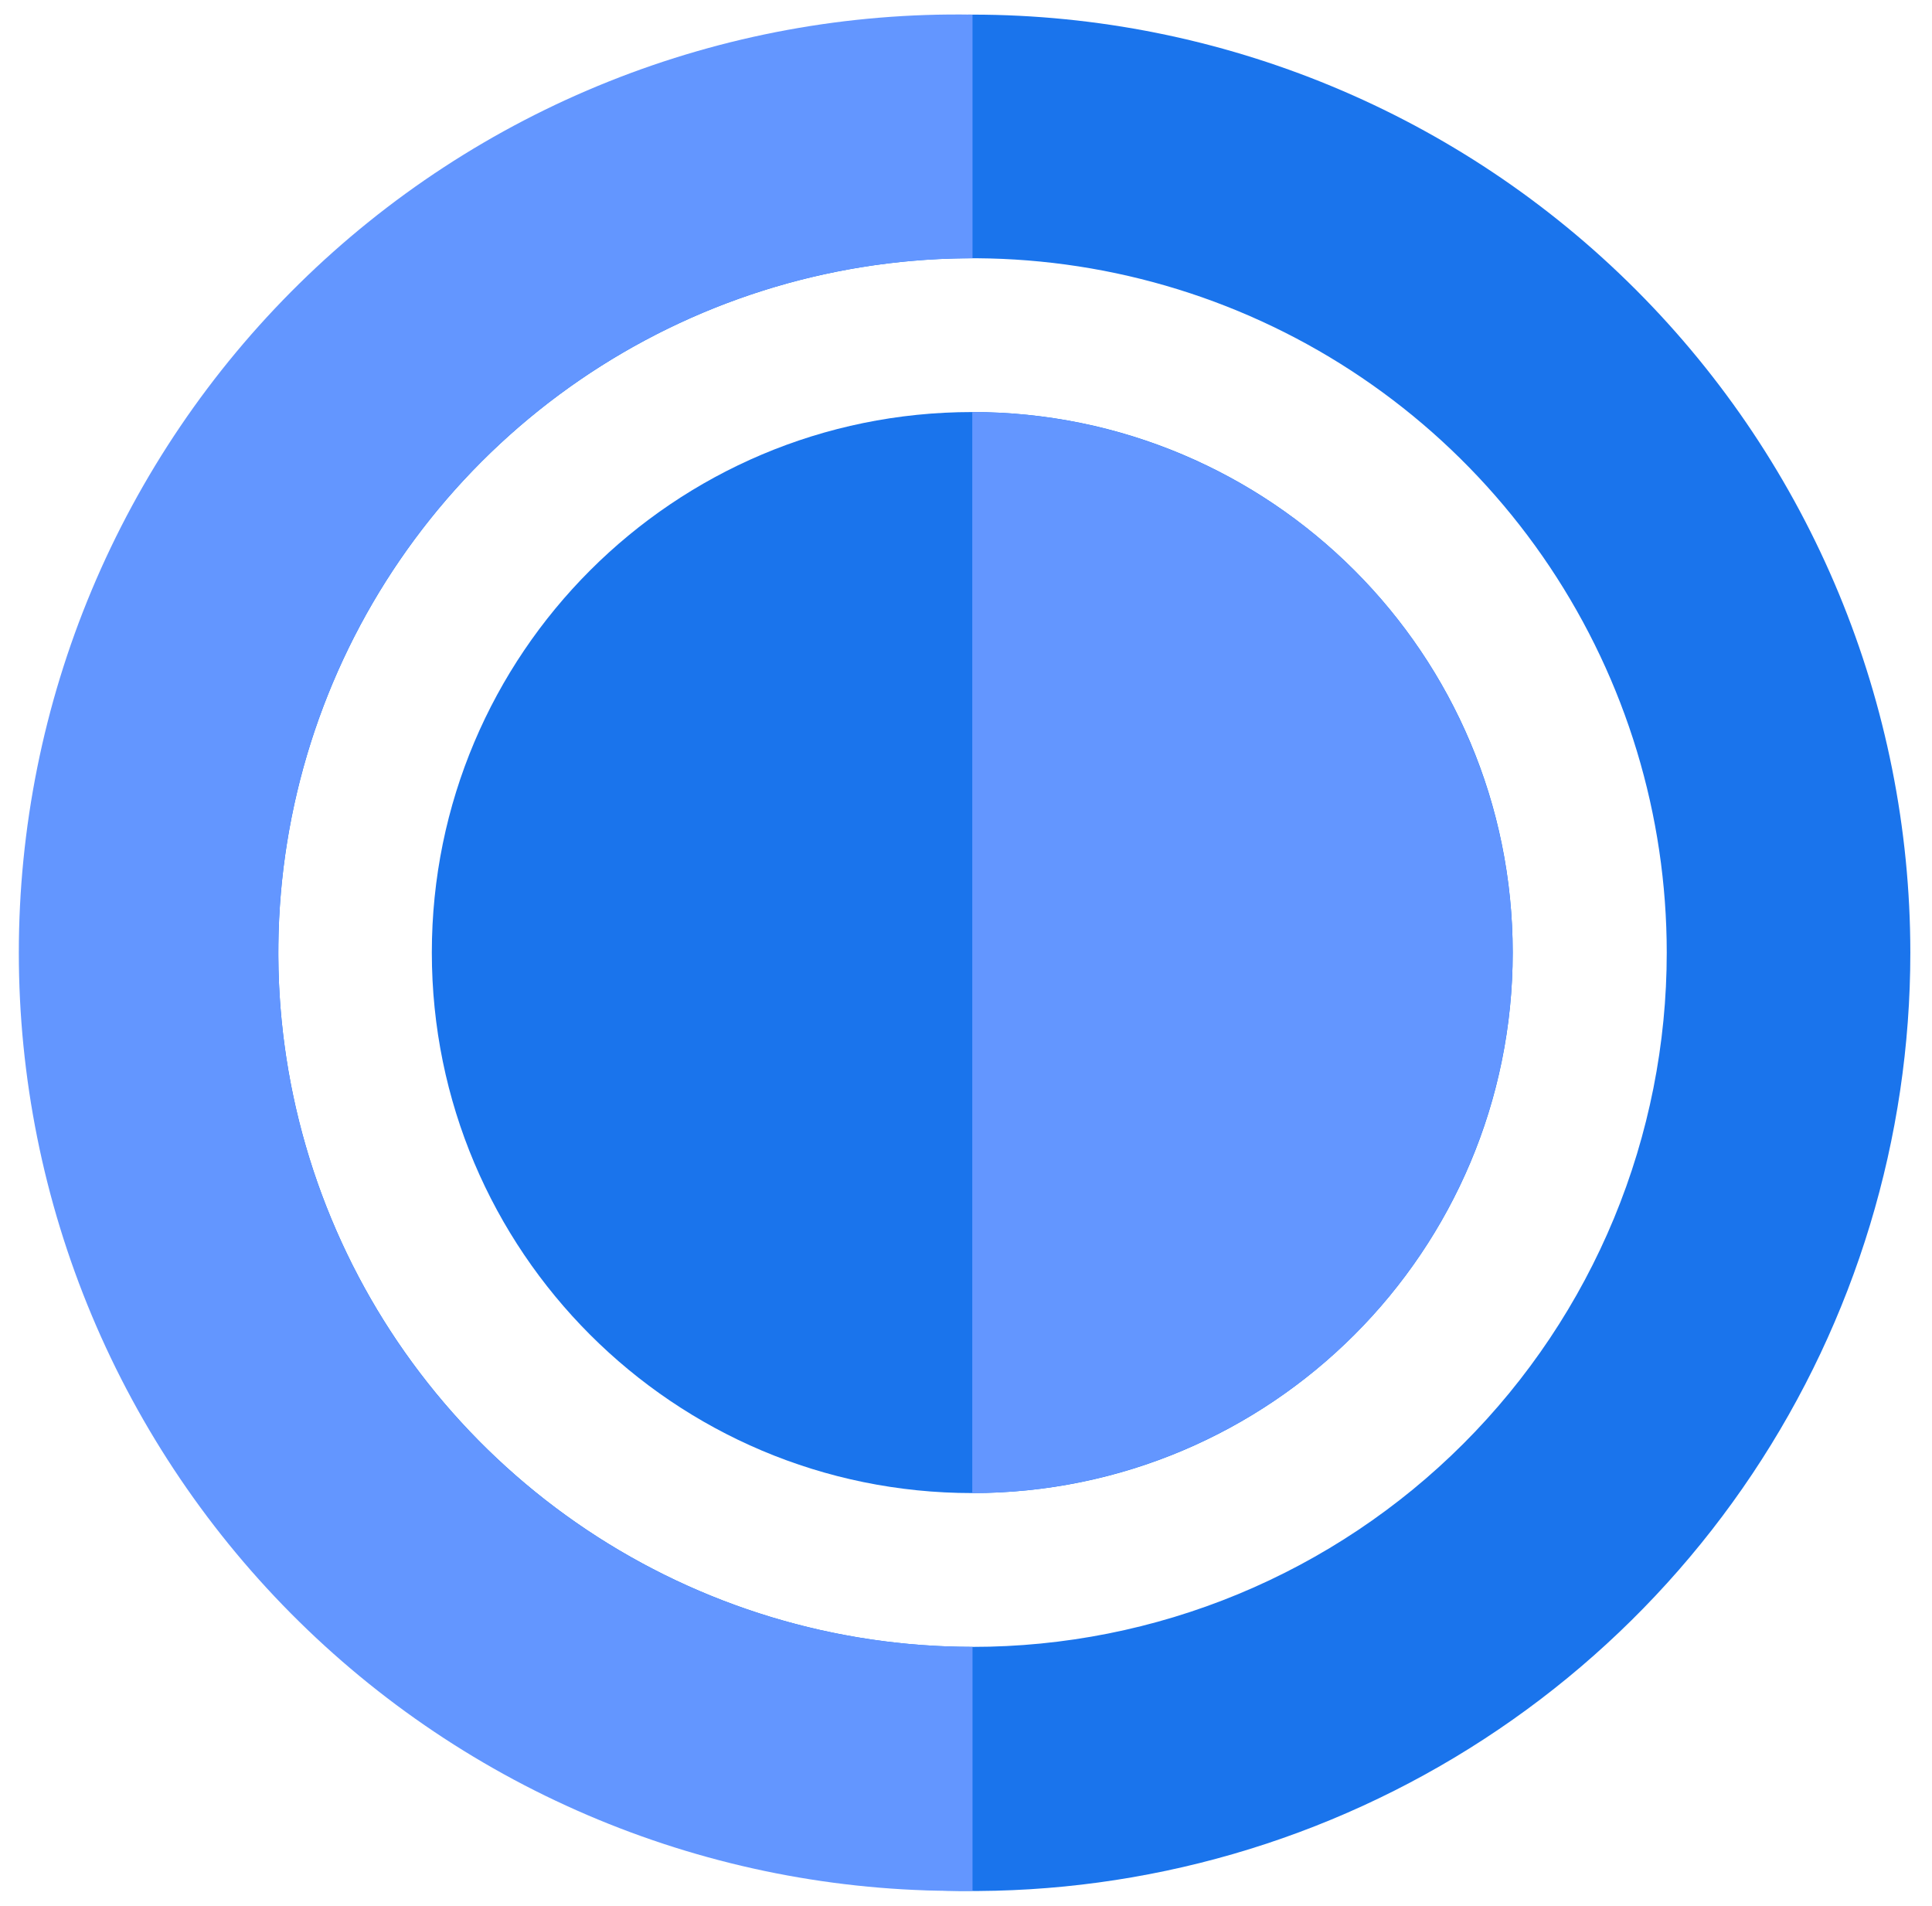 <svg width="74" height="73" viewBox="0 0 74 73" fill="none" xmlns="http://www.w3.org/2000/svg">
<path d="M37.25 0.56C30.143 0.558 23.195 2.664 17.285 6.611C11.374 10.558 6.768 16.17 4.047 22.735C1.326 29.301 0.614 36.526 2 43.497C3.386 50.468 6.808 56.871 11.834 61.896C16.859 66.922 23.262 70.344 30.233 71.73C37.204 73.116 44.429 72.404 50.995 69.683C57.56 66.962 63.172 62.356 67.119 56.445C71.066 50.535 73.172 43.587 73.17 36.48C73.167 26.954 69.382 17.819 62.646 11.084C55.911 4.348 46.776 0.563 37.25 0.56ZM37.25 63.07C31.991 63.07 26.85 61.511 22.477 58.589C18.105 55.667 14.697 51.514 12.684 46.656C10.672 41.797 10.145 36.45 11.171 31.293C12.197 26.135 14.729 21.397 18.448 17.678C22.167 13.959 26.905 11.427 32.063 10.401C37.221 9.375 42.567 9.902 47.426 11.914C52.284 13.927 56.437 17.335 59.359 21.707C62.281 26.08 63.84 31.221 63.84 36.48C63.841 39.972 63.154 43.431 61.819 46.657C60.483 49.884 58.524 52.816 56.055 55.285C53.586 57.754 50.654 59.713 47.427 61.049C44.201 62.385 40.742 63.071 37.25 63.07Z" fill="#1A74EC"/>
<path d="M37.24 57.18C48.672 57.18 57.94 47.912 57.94 36.48C57.94 25.048 48.672 15.78 37.24 15.78C25.808 15.78 16.54 25.048 16.54 36.48C16.54 47.912 25.808 57.18 37.24 57.18Z" fill="#1A74EC"/>
<path d="M10.66 36.48C10.659 39.972 11.346 43.431 12.681 46.657C14.017 49.884 15.976 52.816 18.445 55.285C20.915 57.754 23.846 59.713 27.073 61.049C30.299 62.384 33.758 63.071 37.25 63.07V72.41C32.482 72.49 27.745 71.619 23.317 69.849C18.889 68.08 14.857 65.446 11.457 62.102C8.057 58.759 5.357 54.771 3.513 50.373C1.67 45.975 0.721 41.254 0.721 36.485C0.721 31.716 1.67 26.995 3.513 22.597C5.357 18.199 8.057 14.211 11.457 10.868C14.857 7.524 18.889 4.89 23.317 3.121C27.745 1.351 32.482 0.48 37.25 0.56V9.89C33.758 9.889 30.299 10.576 27.073 11.911C23.846 13.247 20.915 15.206 18.445 17.675C15.976 20.145 14.017 23.076 12.681 26.303C11.346 29.53 10.659 32.988 10.66 36.48Z" fill="#6396FF"/>
<path d="M37.24 15.78V57.18C42.73 57.18 47.995 54.999 51.877 51.117C55.759 47.235 57.94 41.97 57.94 36.48C57.94 30.99 55.759 25.725 51.877 21.843C47.995 17.961 42.73 15.78 37.24 15.78Z" fill="#6396FF"/>
</svg>
